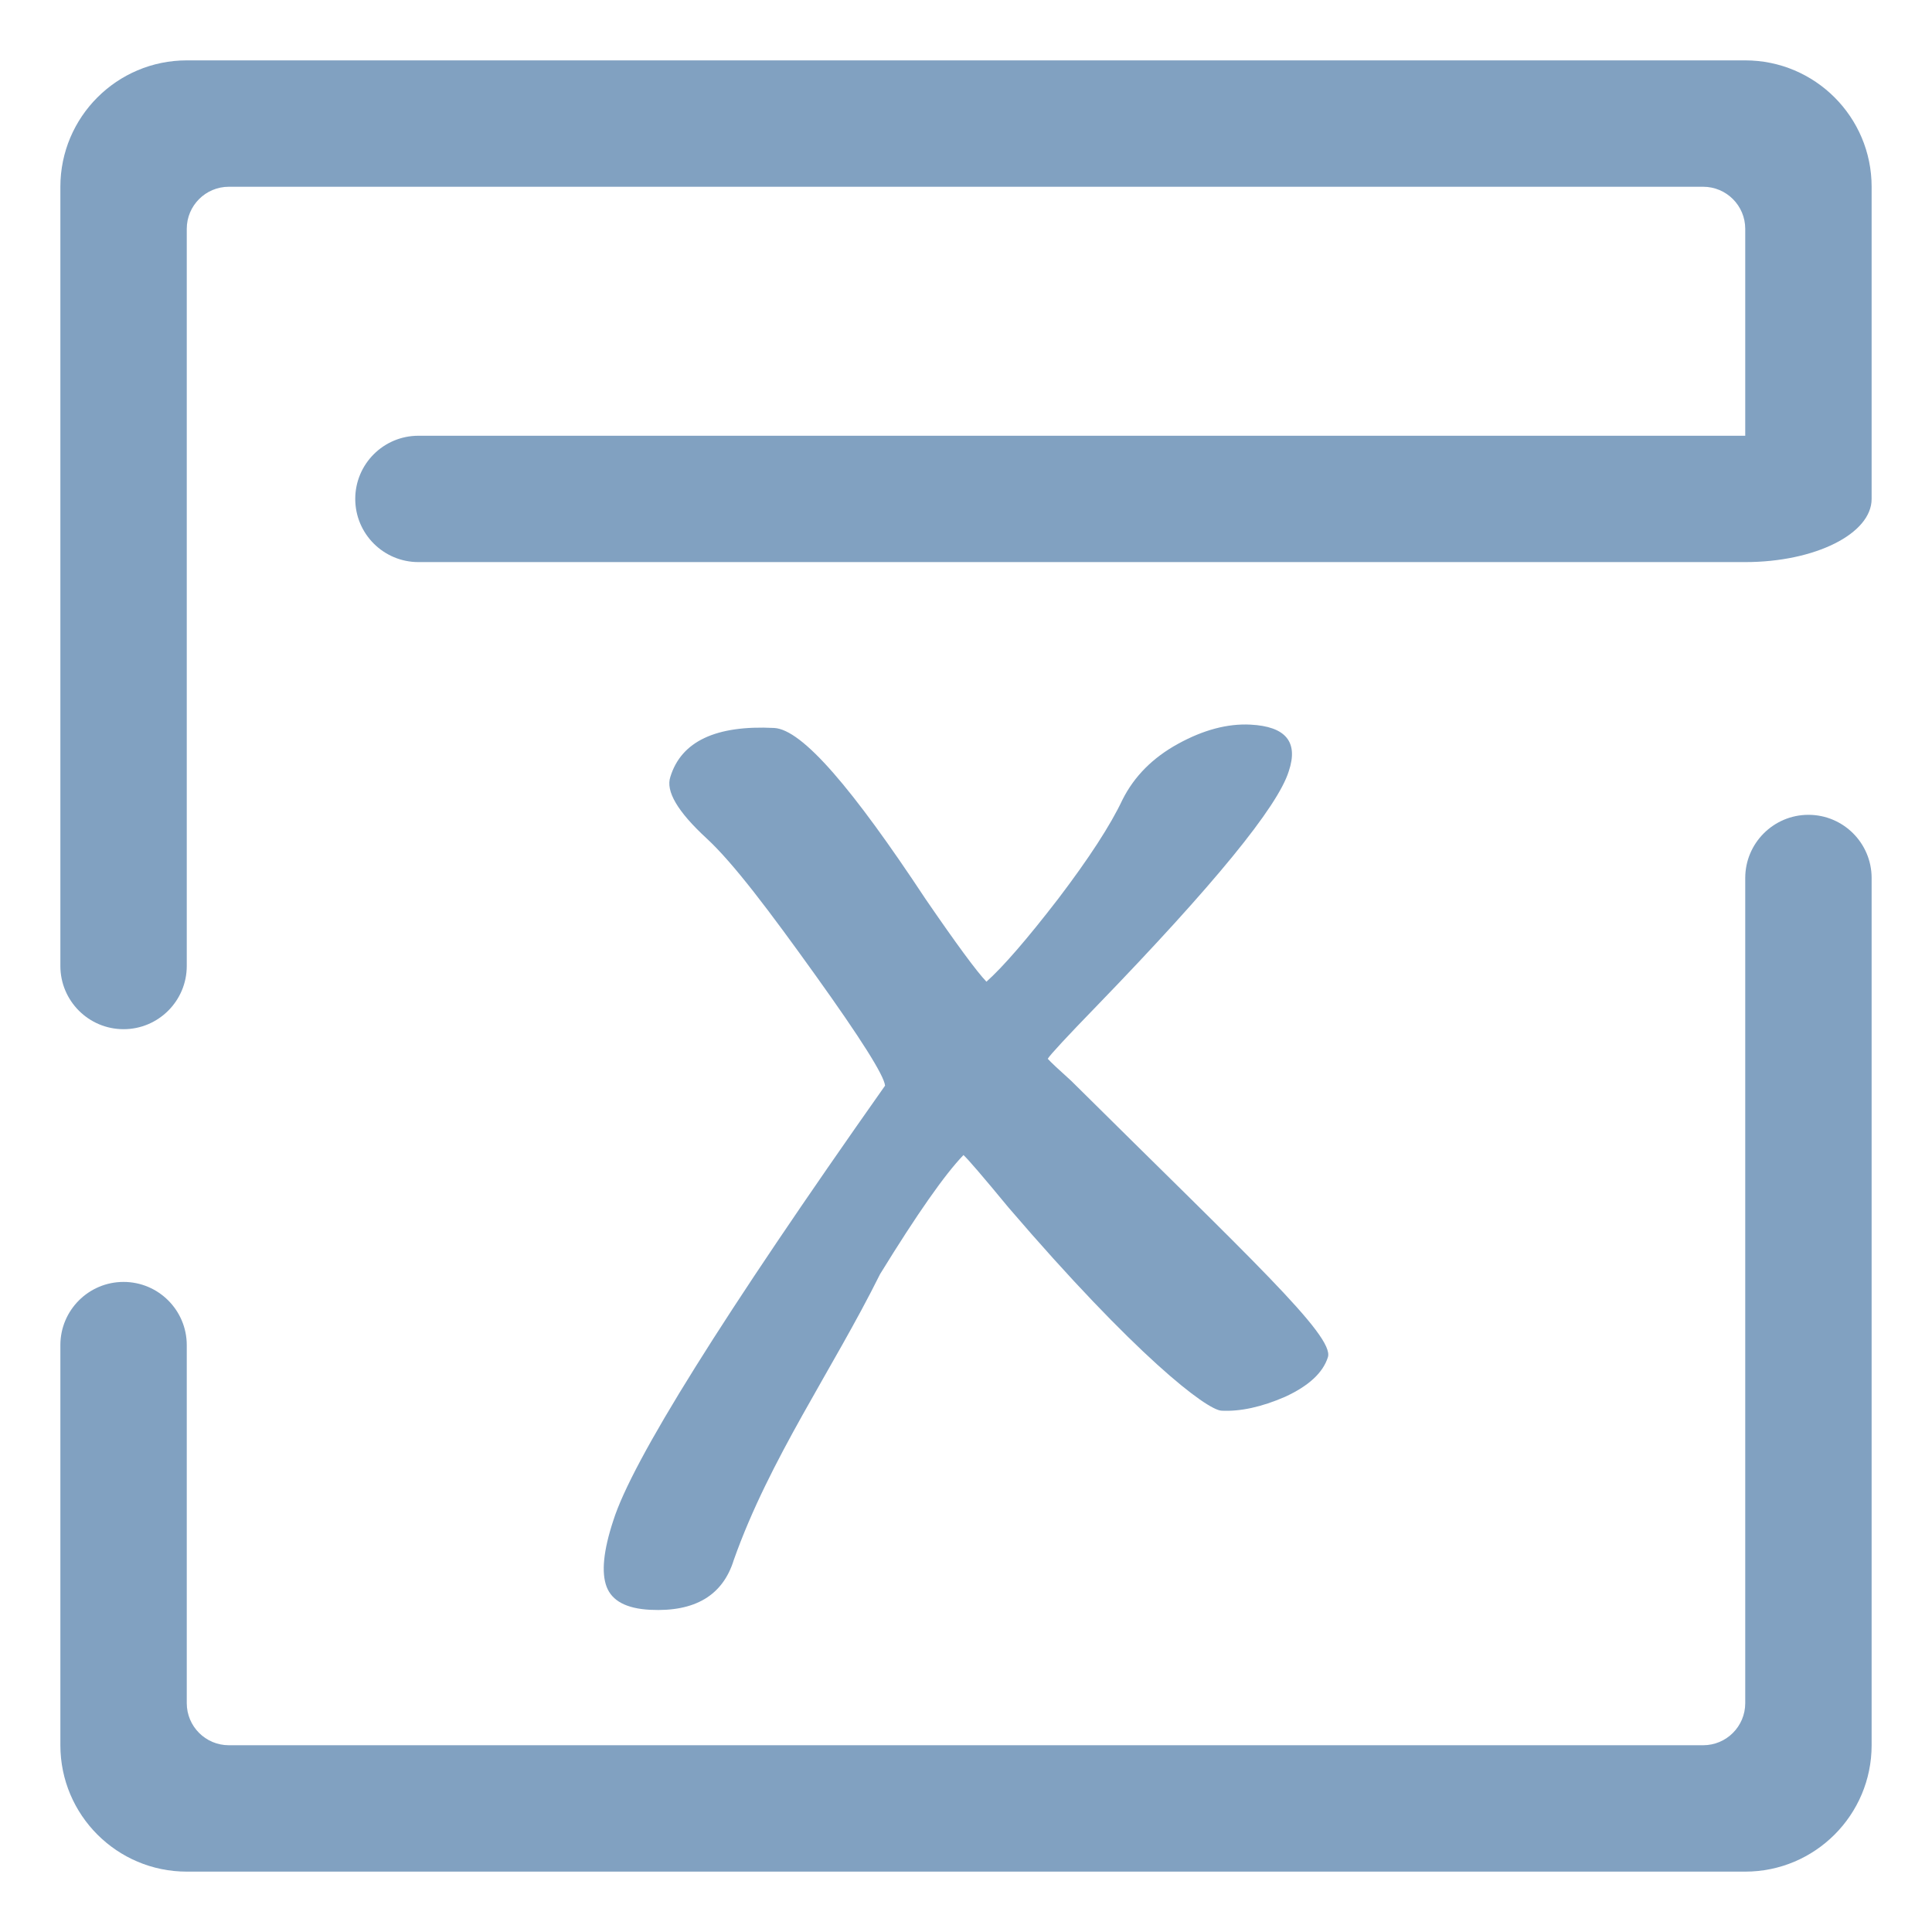 <?xml version="1.0" encoding="UTF-8" standalone="no"?><!-- Generator: Gravit.io --><svg xmlns="http://www.w3.org/2000/svg" xmlns:xlink="http://www.w3.org/1999/xlink" style="isolation:isolate" viewBox="0 0 48 48" width="48pt" height="48pt"><linearGradient id="_lgradient_5" x1="0.543" y1="-0.266" x2="0.52" y2="0.983" gradientTransform="matrix(45,0,0,45,1.5,1.5)" gradientUnits="userSpaceOnUse"><stop offset="3.043%" stop-opacity="1" style="stop-color:rgb(129,161,193)"/><stop offset="98.696%" stop-opacity="1" style="stop-color:rgb(129,161,193)"/></linearGradient><path d=" M 43.36 21.814 L 43.36 21.814 C 43.36 20.948 44.064 20.244 44.93 20.244 L 44.93 20.244 C 45.797 20.244 46.5 20.948 46.5 21.814 L 46.5 21.814 L 46.5 43.36 C 46.5 45.093 45.093 46.5 43.36 46.5 L 4.64 46.5 C 2.907 46.5 1.5 45.093 1.5 43.36 L 1.5 33.419 L 1.5 33.419 C 1.5 32.552 2.203 31.849 3.07 31.849 L 3.07 31.849 C 3.936 31.849 4.64 32.552 4.64 33.419 L 4.64 33.419 L 4.64 42.314 C 4.64 42.892 5.108 43.36 5.686 43.36 L 42.314 43.36 C 42.892 43.36 43.36 42.892 43.36 42.314 L 43.36 21.814 L 43.36 21.814 Z  M 4.64 24 L 4.64 24 C 4.64 24.866 3.936 25.57 3.07 25.57 L 3.07 25.57 C 2.203 25.57 1.5 24.866 1.5 24 L 1.5 24 L 1.5 4.64 C 1.5 2.907 2.907 1.5 4.64 1.5 L 43.36 1.5 C 45.093 1.5 46.5 2.907 46.5 4.64 L 46.5 12.395 L 46.5 12.395 C 46.5 13.262 45.093 13.965 43.36 13.965 L 43.36 13.965 L 43.36 13.965 L 43.36 12.395 L 43.36 5.686 C 43.36 5.108 42.892 4.64 42.314 4.64 L 5.686 4.64 C 5.108 4.64 4.64 5.108 4.64 5.686 L 4.64 24 L 4.64 24 Z  M 10.395 13.965 L 10.395 13.965 C 9.529 13.965 8.826 13.262 8.826 12.395 L 8.826 12.395 C 8.826 11.529 9.529 10.826 10.395 10.826 L 10.395 10.826 L 41.791 10.826 L 43.36 10.826 L 43.36 13.965 L 43.36 13.965 L 41.791 13.965 L 10.395 13.965 Z " fill-rule="evenodd" fill="url(#_lgradient_5)"/><linearGradient id="_lgradient_6" x1="-0.014" y1="0.01" x2="1.016" y2="1.072" gradientTransform="matrix(18,0,0,22,15,18)" gradientUnits="userSpaceOnUse"><stop offset="0%" stop-opacity="1" style="stop-color:rgb(129,161,193)"/><stop offset="51.562%" stop-opacity="1" style="stop-color:rgb(129,161,193)"/><stop offset="99.13%" stop-opacity="1" style="stop-color:rgb(129,161,193)"/></linearGradient><path d=" M 26.031 26.305 C 26.104 26.387 26.299 26.57 26.614 26.853 C 31.036 31.238 33.162 33.194 32.991 33.72 C 32.868 34.107 32.513 34.434 31.928 34.703 C 31.343 34.957 30.816 35.072 30.347 35.048 C 29.976 35.029 28.212 33.681 25.058 30.003 C 24.422 29.232 24.048 28.797 23.937 28.697 C 23.474 29.177 22.783 30.163 21.864 31.657 C 20.68 34.04 19.123 36.239 18.231 38.756 C 17.959 39.638 17.265 40.051 16.152 39.995 C 15.565 39.965 15.205 39.775 15.071 39.422 C 14.937 39.07 14.992 38.523 15.236 37.781 C 15.704 36.296 17.955 32.694 21.989 26.973 C 21.966 26.721 21.388 25.804 20.255 24.223 C 19.122 22.642 18.222 21.445 17.556 20.83 C 16.835 20.165 16.534 19.655 16.655 19.3 C 16.927 18.418 17.787 18.013 19.233 18.086 C 19.936 18.122 21.19 19.604 22.994 22.334 C 23.764 23.457 24.269 24.142 24.508 24.39 C 24.924 24.018 25.517 23.333 26.287 22.335 C 27.058 21.321 27.591 20.499 27.887 19.87 C 28.179 19.288 28.64 18.824 29.27 18.479 C 29.9 18.133 30.498 17.975 31.065 18.003 C 31.944 18.047 32.263 18.433 32.02 19.159 C 31.747 20.041 30.162 21.98 27.264 24.976 C 26.508 25.755 26.097 26.198 26.031 26.305" fill="url(#_lgradient_6)"/></svg>